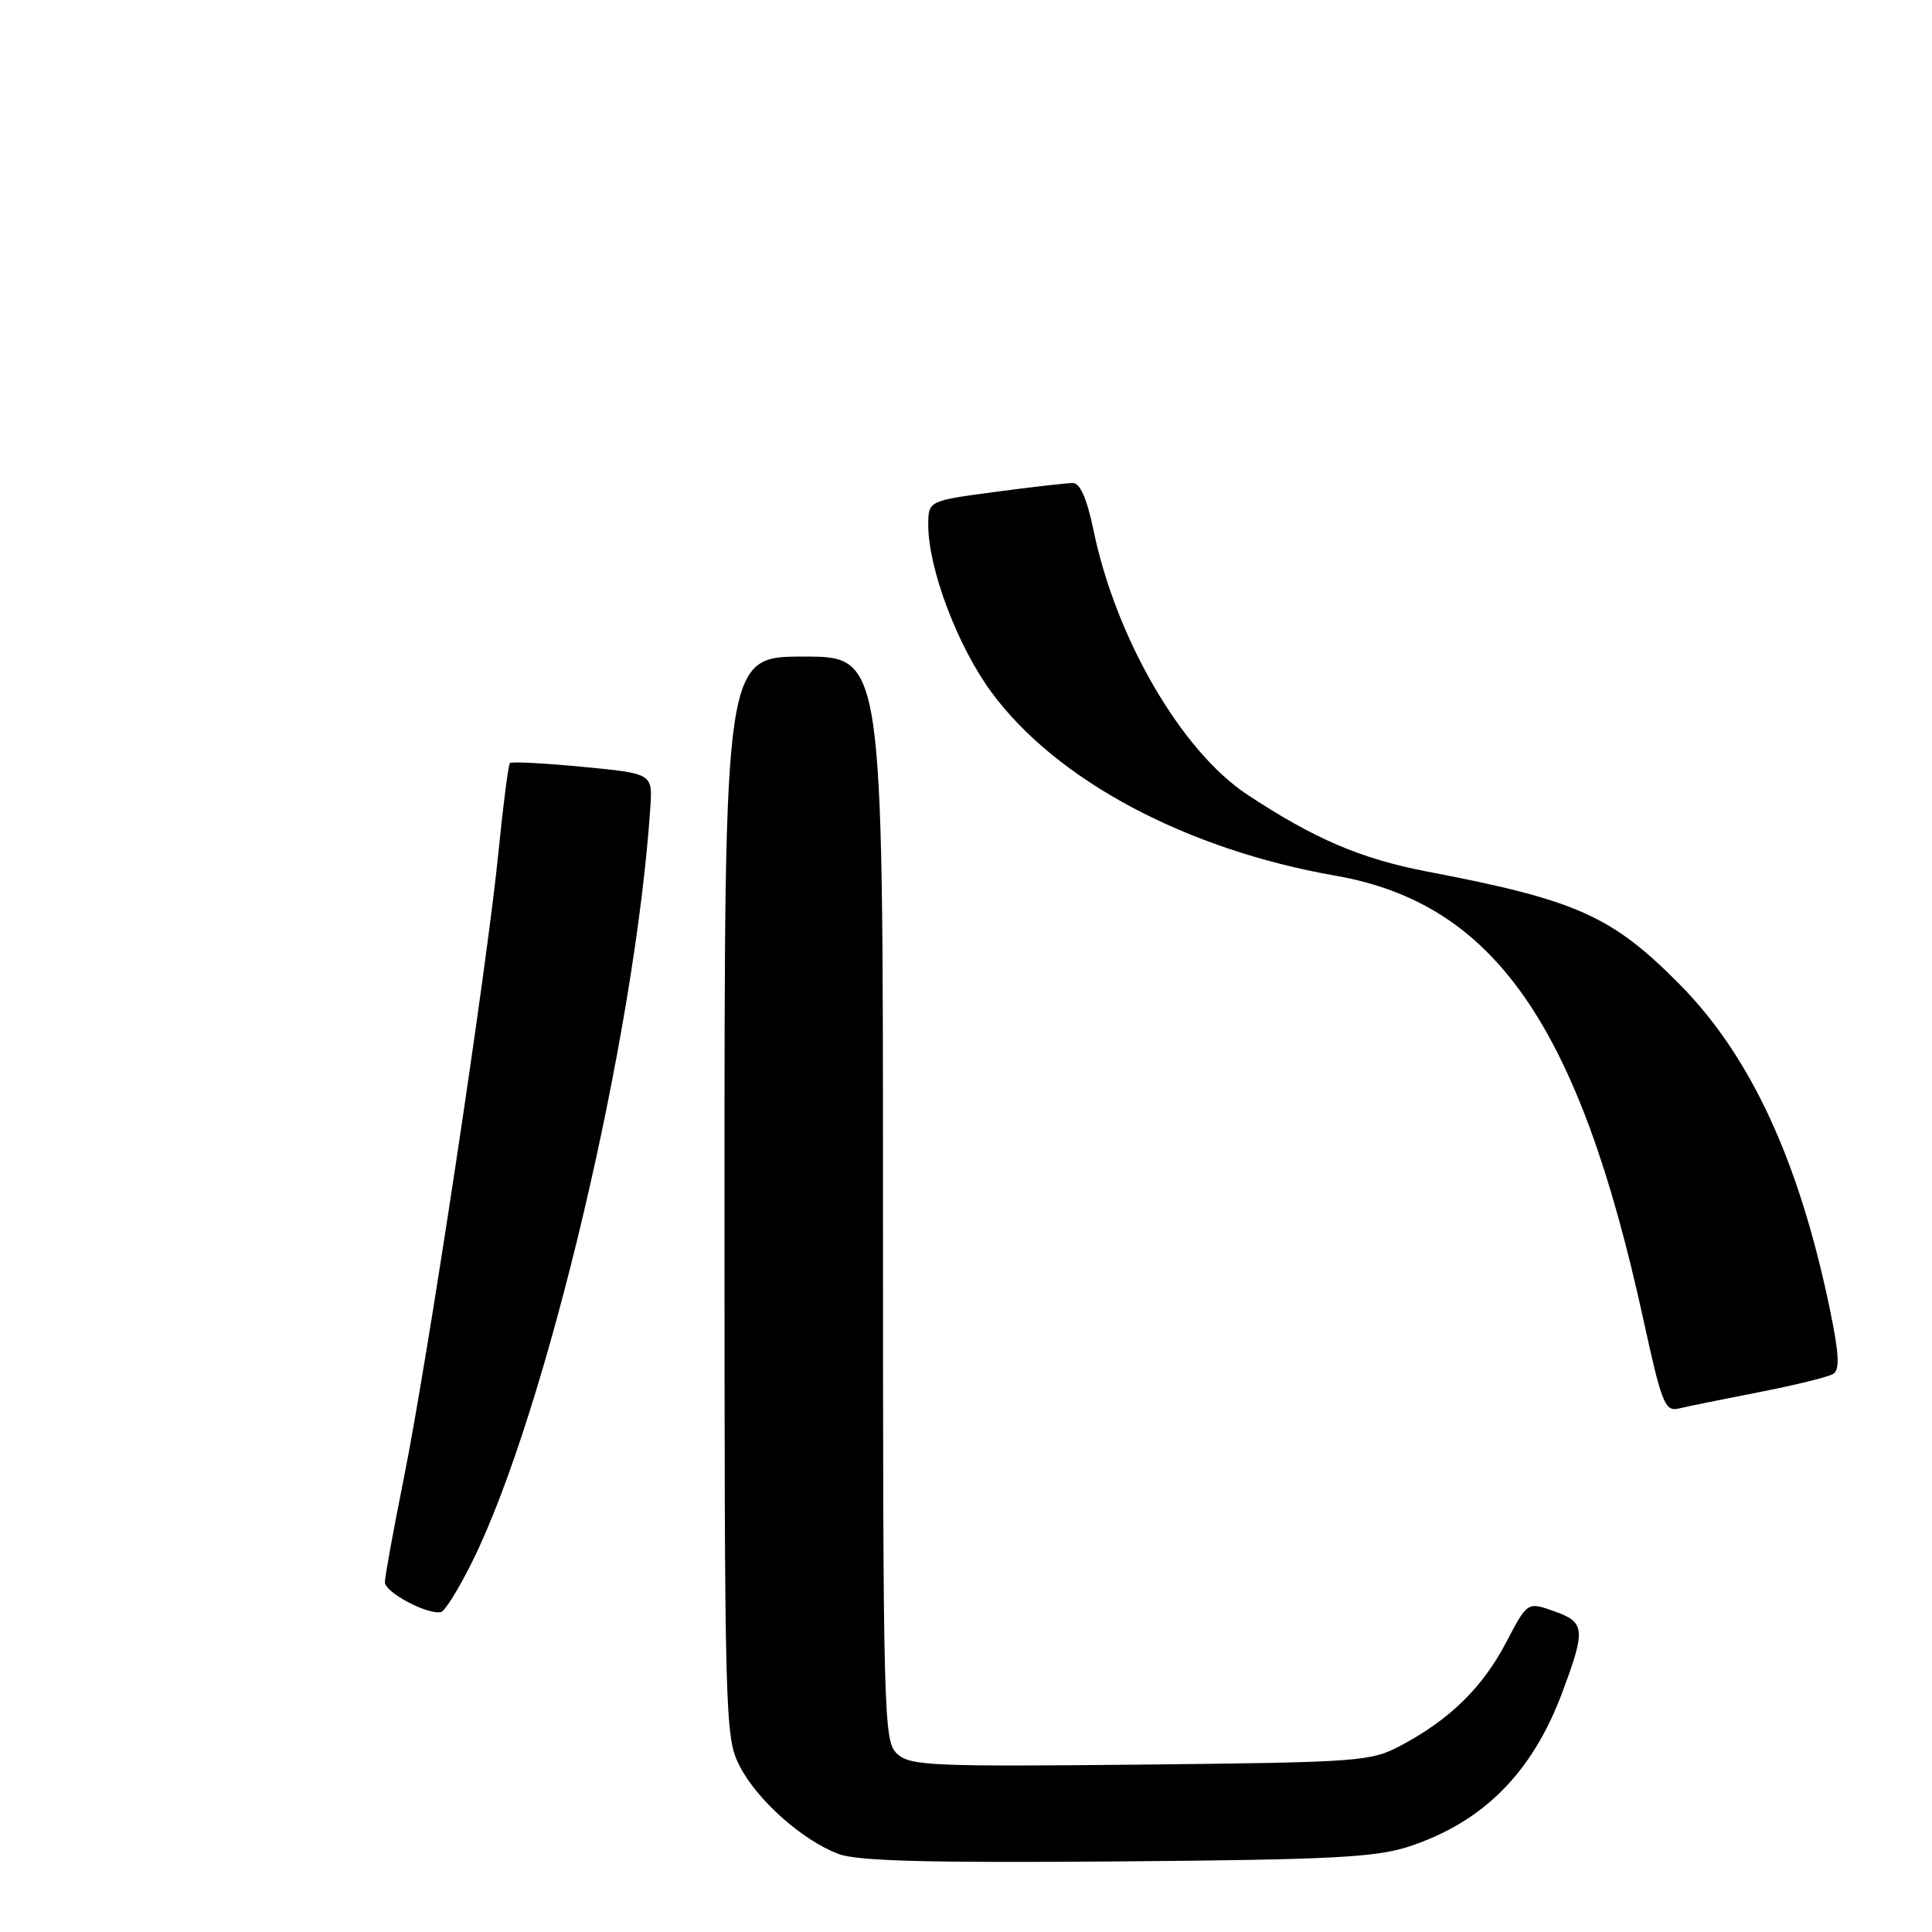 <?xml version="1.0" encoding="UTF-8" standalone="no"?>
<!DOCTYPE svg PUBLIC "-//W3C//DTD SVG 1.1//EN" "http://www.w3.org/Graphics/SVG/1.1/DTD/svg11.dtd" >
<svg xmlns="http://www.w3.org/2000/svg" xmlns:xlink="http://www.w3.org/1999/xlink" version="1.1" viewBox="0 0 256 256">
 <g >
 <path fill="currentColor"
d=" M 186.71 244.67 C 196.54 241.42 203.02 234.92 207.00 224.28 C 210.14 215.88 210.05 214.95 205.94 213.50 C 202.39 212.24 202.39 212.24 199.57 217.63 C 196.46 223.57 192.14 227.81 185.72 231.24 C 181.65 233.42 180.42 233.51 151.15 233.82 C 123.57 234.10 120.63 233.98 118.90 232.41 C 117.07 230.75 117.00 228.19 117.00 158.85 C 117.00 87.00 117.00 87.00 106.50 87.00 C 96.00 87.00 96.00 87.00 96.00 158.54 C 96.00 227.93 96.06 230.20 97.99 233.97 C 100.30 238.51 106.34 243.88 111.14 245.67 C 113.64 246.60 123.04 246.85 148.00 246.65 C 176.47 246.42 182.28 246.12 186.71 244.67 Z  M 62.57 206.94 C 72.38 187.14 84.15 137.31 86.17 107.00 C 86.47 102.50 86.47 102.50 77.21 101.61 C 72.11 101.12 67.77 100.90 67.57 101.11 C 67.36 101.32 66.67 106.67 66.04 112.98 C 64.53 128.19 56.65 180.27 53.50 195.91 C 52.13 202.74 51.00 208.92 51.00 209.66 C 51.00 211.00 56.69 214.02 58.44 213.60 C 58.96 213.48 60.82 210.48 62.57 206.94 Z  M 233.12 184.46 C 237.86 183.54 242.27 182.45 242.91 182.05 C 243.80 181.51 243.69 179.42 242.49 173.59 C 238.41 153.85 231.97 139.91 222.51 130.38 C 213.55 121.34 208.90 119.27 189.09 115.48 C 180.36 113.81 174.16 111.16 165.27 105.29 C 156.54 99.52 147.85 84.57 144.89 70.24 C 144.03 66.08 143.12 64.00 142.16 64.00 C 141.37 64.00 136.74 64.53 131.86 65.18 C 123.00 66.36 123.00 66.36 123.00 69.57 C 123.00 75.35 126.88 85.62 131.37 91.72 C 139.97 103.40 157.16 112.57 176.94 116.03 C 198.01 119.71 209.23 135.86 217.72 174.69 C 220.20 186.05 220.61 187.07 222.47 186.63 C 223.58 186.36 228.38 185.39 233.12 184.46 Z "/>
</g>
</svg>